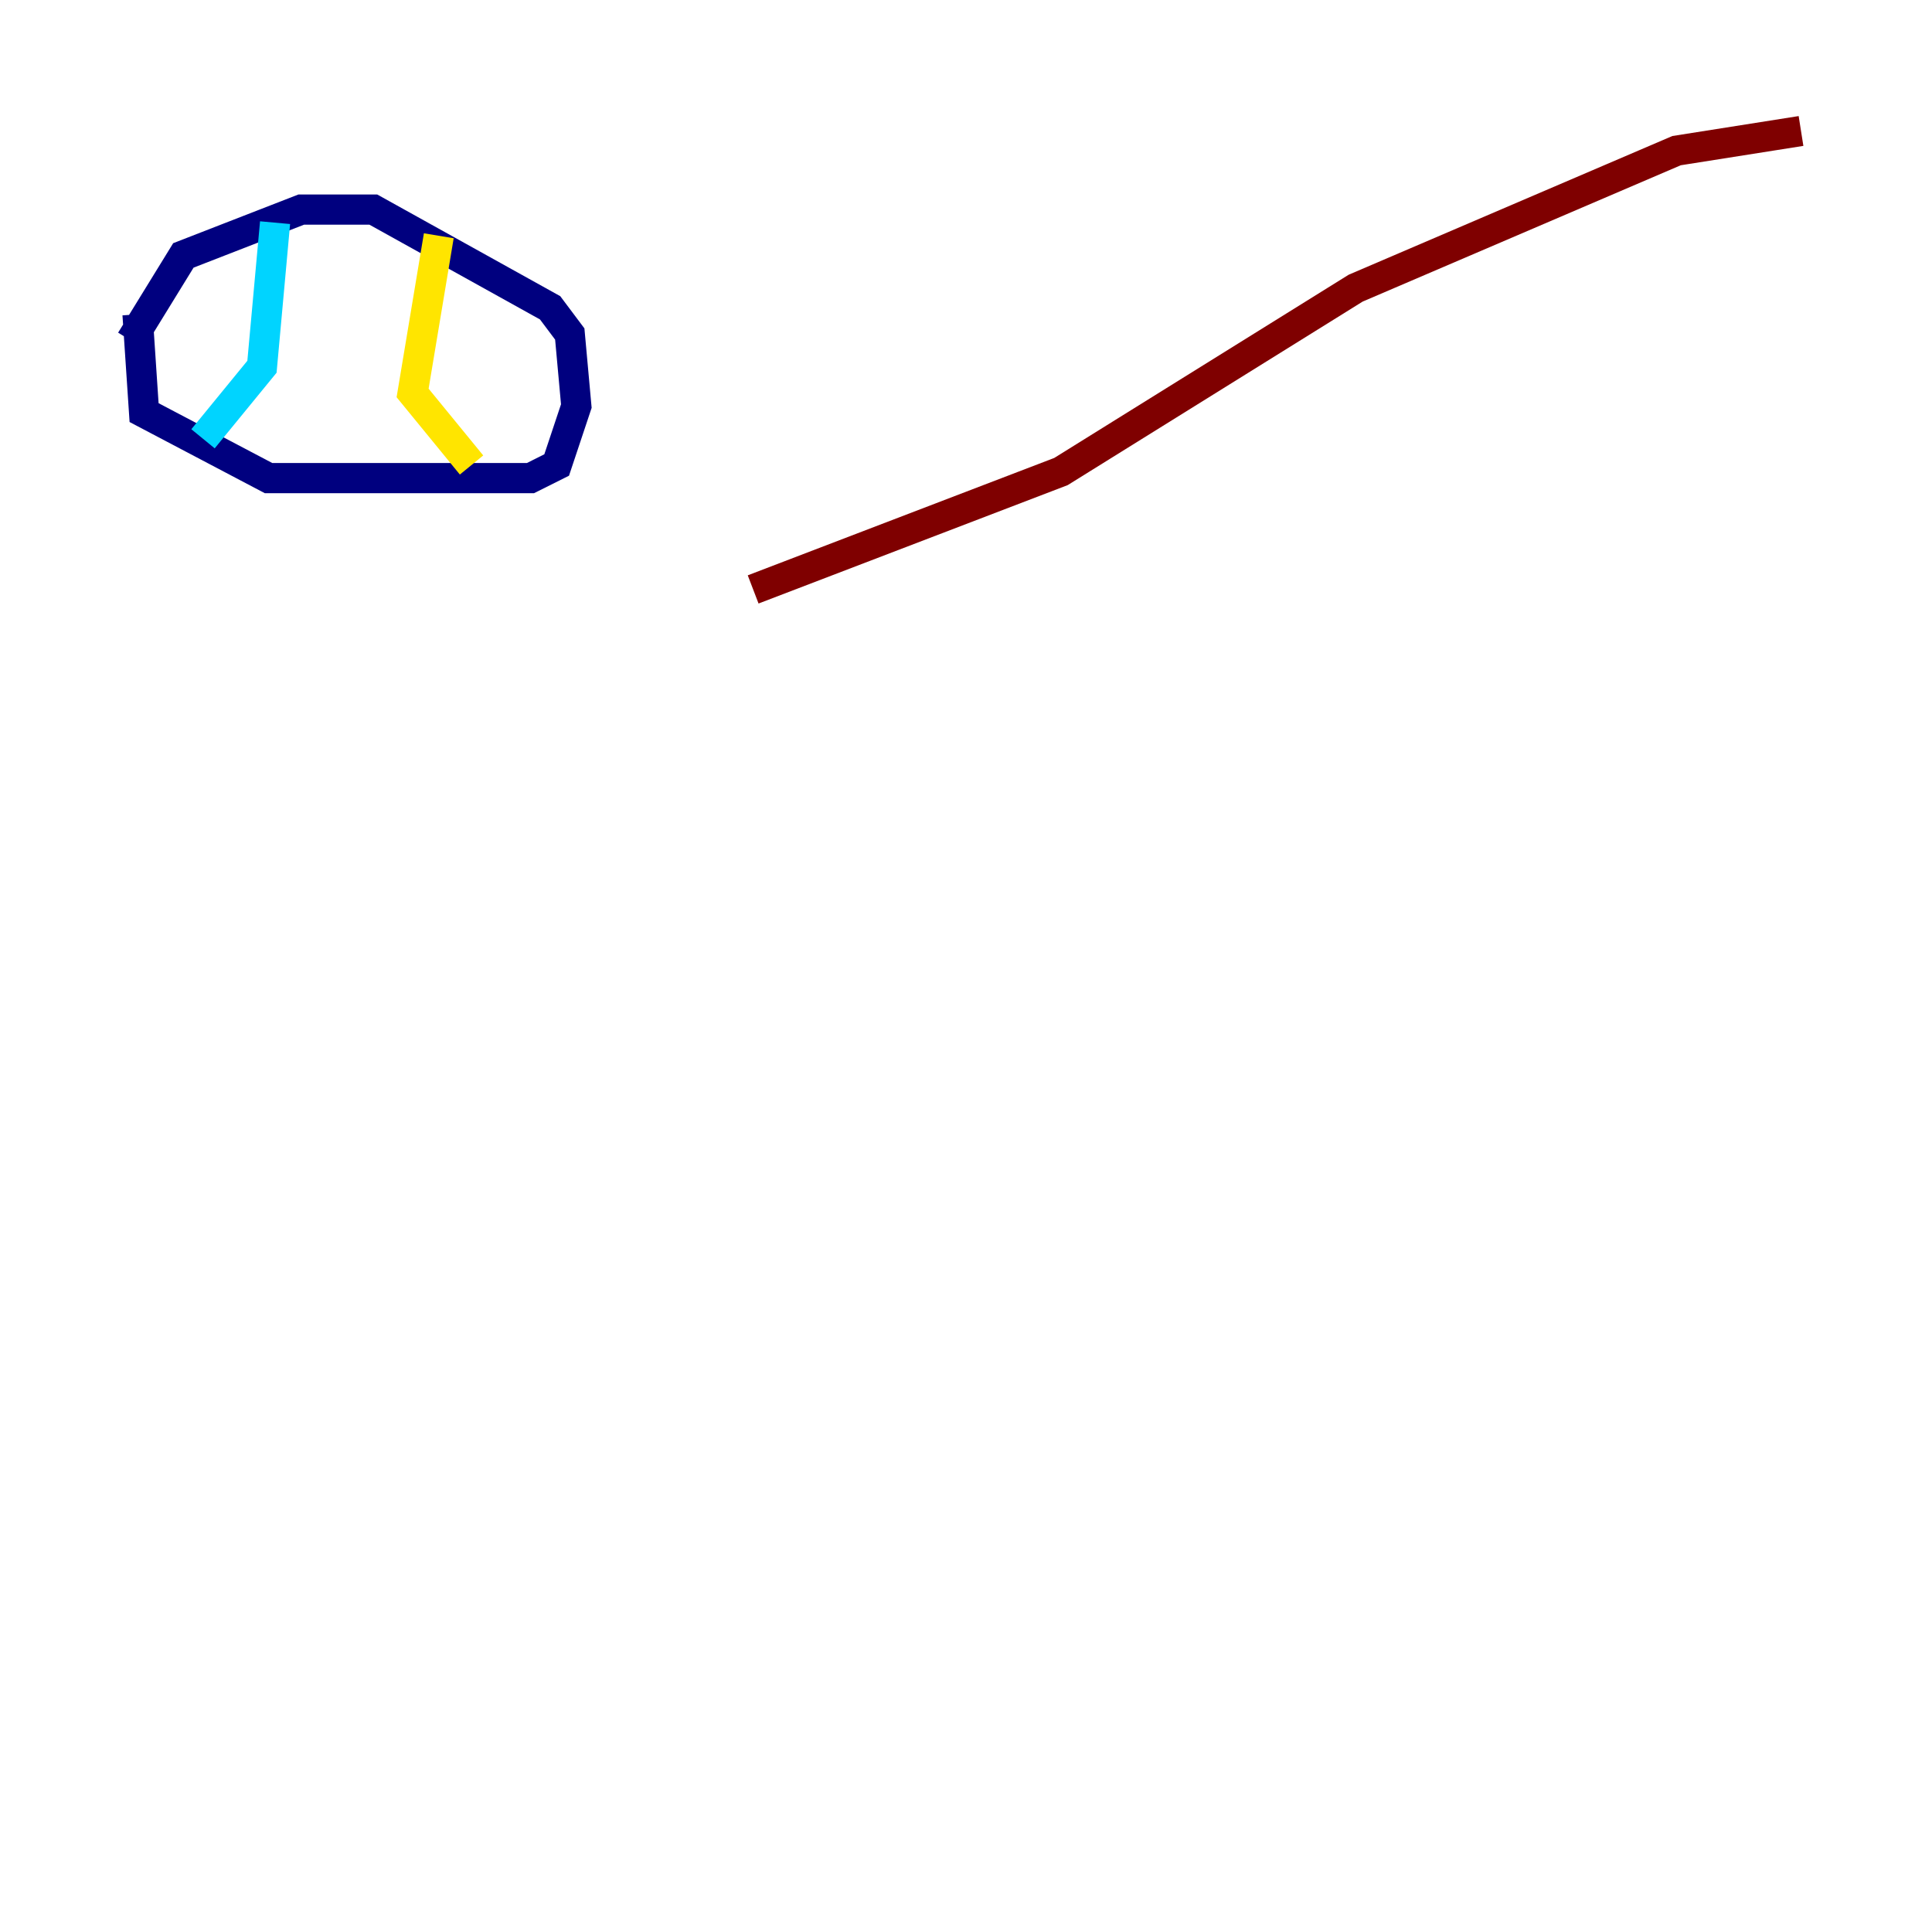 <?xml version="1.0" encoding="utf-8" ?>
<svg baseProfile="tiny" height="128" version="1.2" viewBox="0,0,128,128" width="128" xmlns="http://www.w3.org/2000/svg" xmlns:ev="http://www.w3.org/2001/xml-events" xmlns:xlink="http://www.w3.org/1999/xlink"><defs /><polyline fill="none" points="9.112,20.827 9.546,27.336 17.79,31.675 35.146,31.675 36.881,30.807 38.183,26.902 37.749,22.129 36.447,20.393 24.732,13.885 19.959,13.885 12.149,16.922 8.678,22.563" stroke="#00007f" stroke-width="2" /><polyline fill="none" points="18.224,14.752 17.356,24.298 13.451,29.071" stroke="#00d4ff" stroke-width="2" /><polyline fill="none" points="29.071,15.62 27.336,26.034 31.241,30.807" stroke="#ffe500" stroke-width="2" /><polyline fill="none" points="49.898,39.051 70.291,31.241 89.817,19.091 111.078,9.98 119.322,8.678" stroke="#7f0000" stroke-width="2" /></svg>